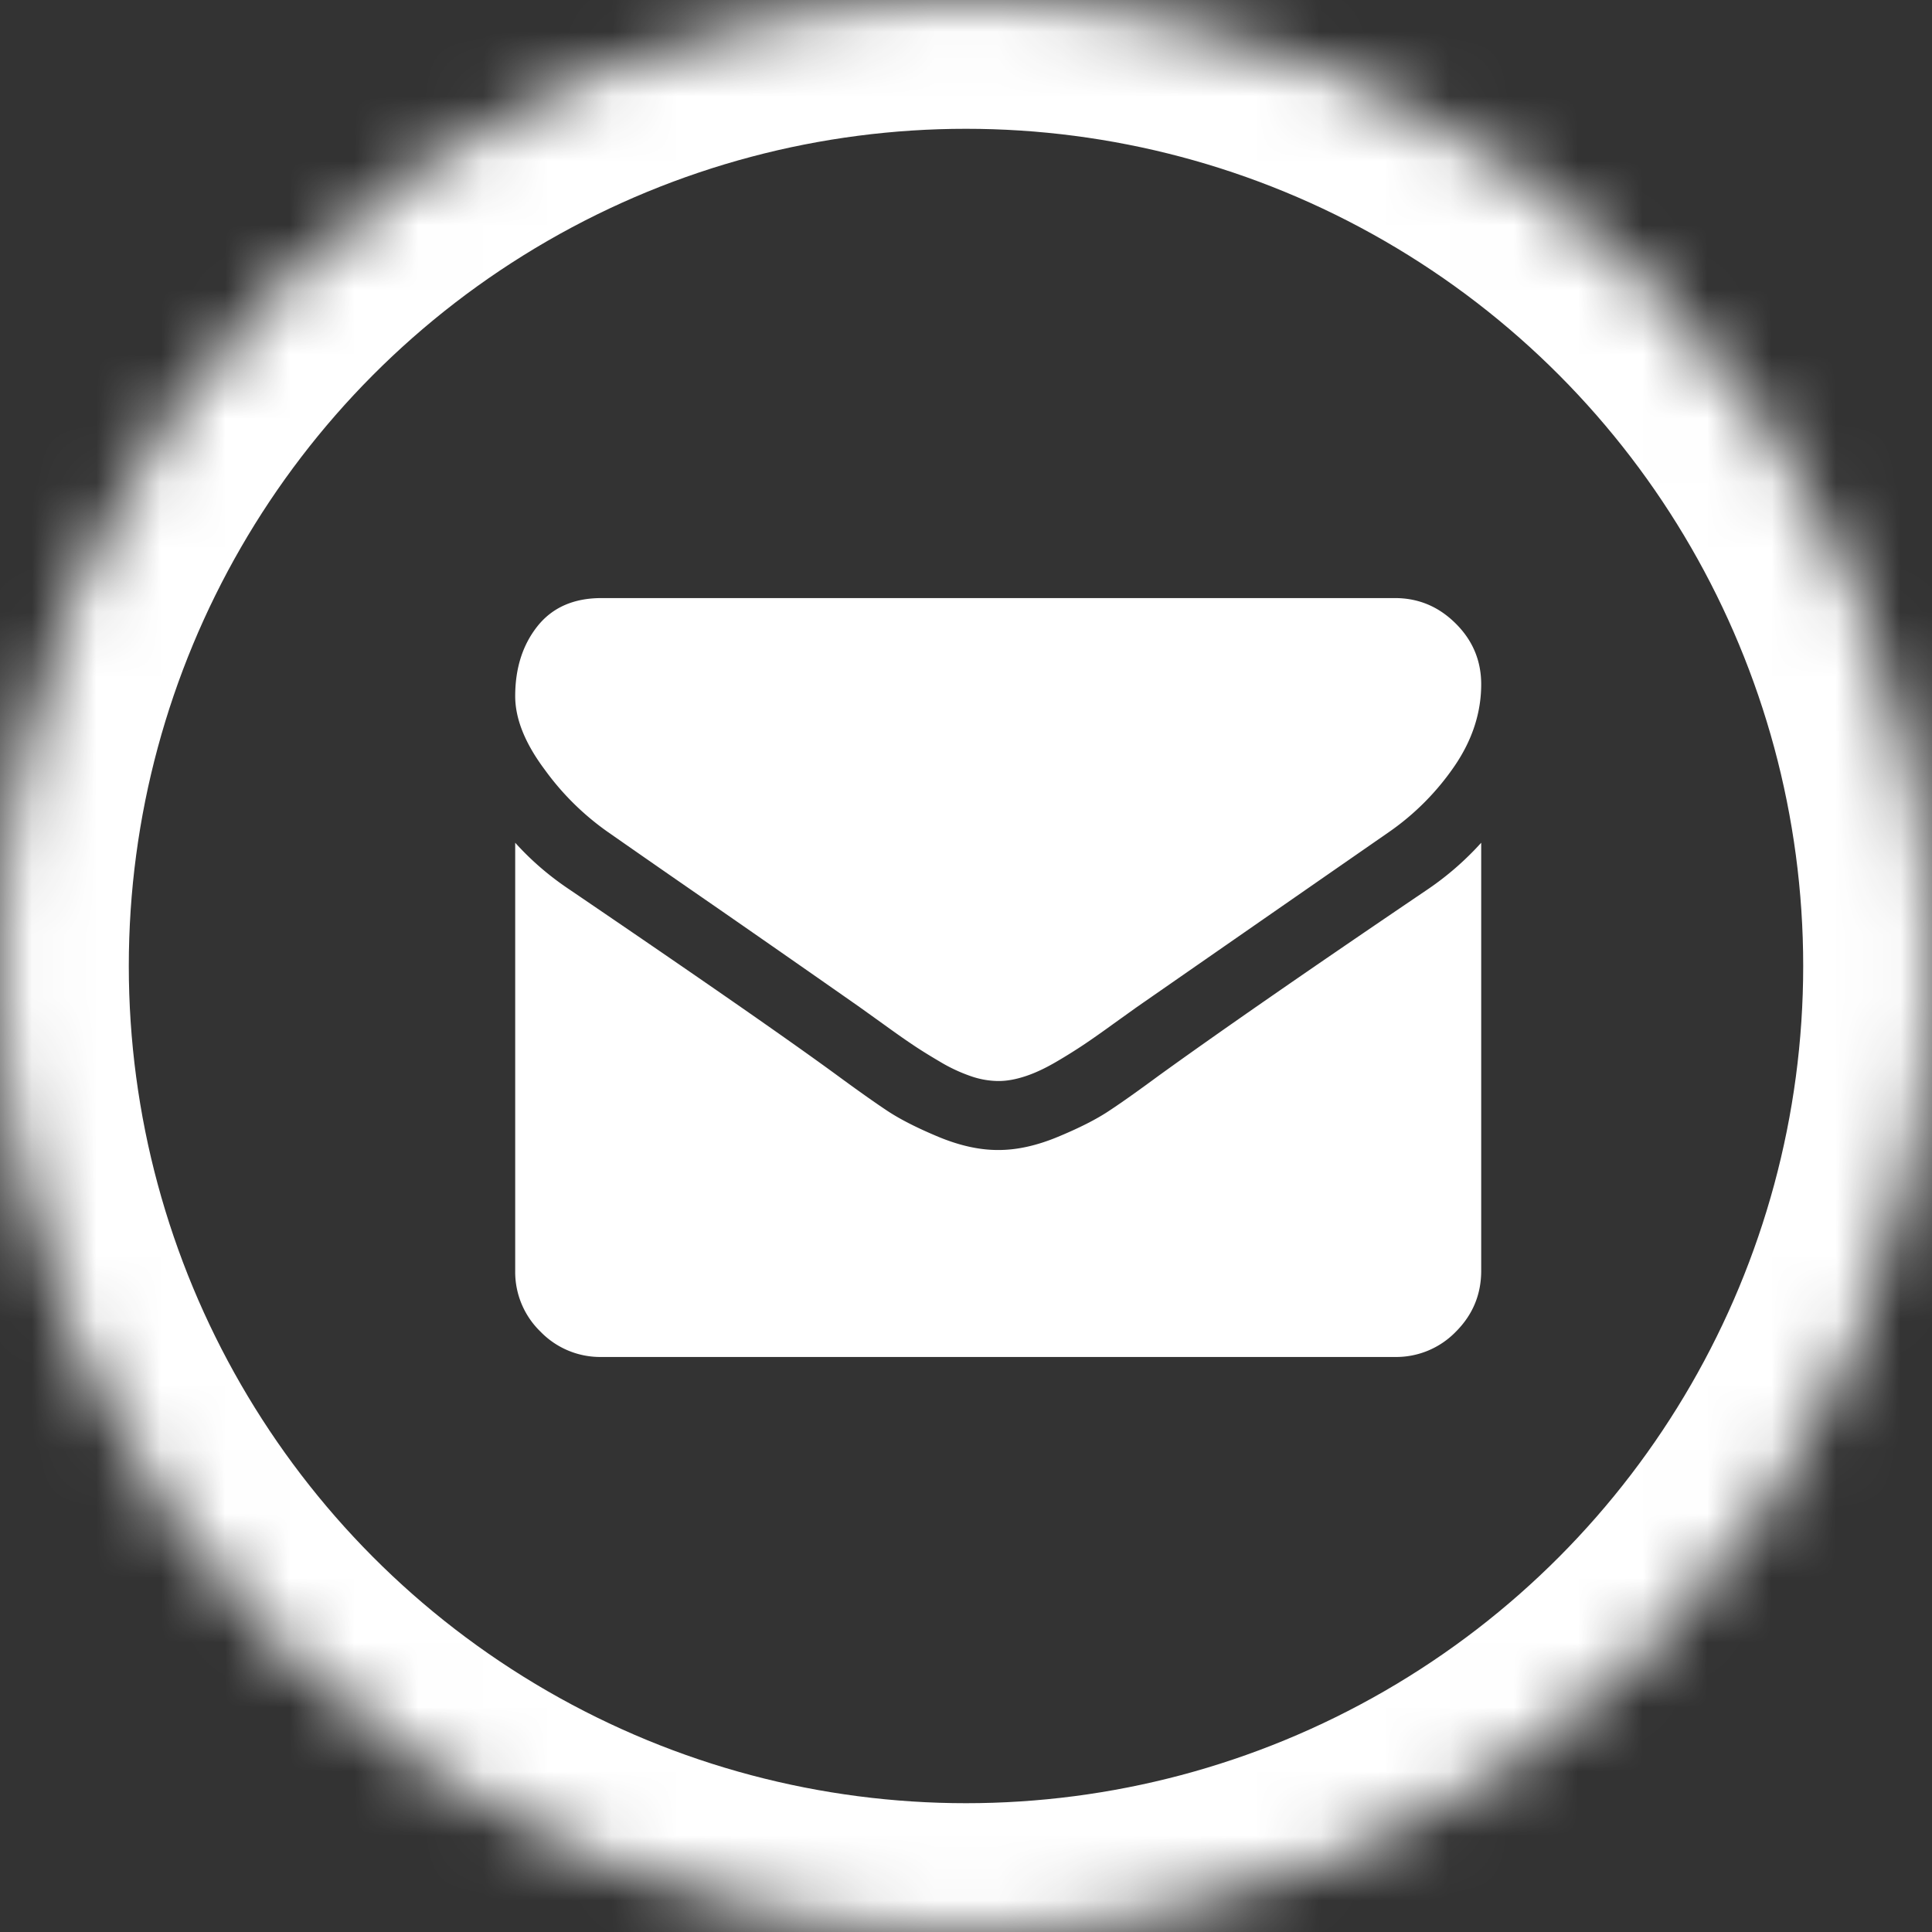 <svg width="30" height="30" xmlns="http://www.w3.org/2000/svg" xmlns:xlink="http://www.w3.org/1999/xlink"><rect width="100%" height="100%" fill="#333333" stroke="none"/><defs><ellipse id="a" cx="15" cy="15" rx="15" ry="15"/><mask id="b" x="0" y="0" width="30" height="30" fill="#fff"><use xlink:href="#a"/></mask></defs><g fill="none" fill-rule="evenodd"><use stroke="#FFF" mask="url(#b)" stroke-width="4" xlink:href="#a"/><path d="M23 13.086v6.646c0 .368-.131.684-.393.946a1.29 1.29 0 0 1-.946.393H9.339a1.29 1.29 0 0 1-.946-.393A1.29 1.29 0 0 1 8 19.732v-6.646c.246.273.527.516.845.728 2.02 1.373 3.407 2.336 4.16 2.888.319.234.577.417.775.548.198.131.462.265.79.402.33.137.637.205.922.205h.016c.285 0 .592-.068.921-.205.33-.137.593-.27.791-.402.198-.13.456-.314.774-.548.95-.686 2.339-1.649 4.169-2.888a4.59 4.59 0 0 0 .837-.728zm0-2.461c0 .44-.137.862-.41 1.264a3.98 3.98 0 0 1-1.021 1.03 6758.74 6758.74 0 0 0-3.918 2.72l-.356.255c-.18.131-.332.237-.452.318a8.39 8.39 0 0 1-.435.272c-.17.1-.33.176-.481.226-.15.05-.29.076-.419.076h-.016a1.33 1.33 0 0 1-.419-.076 2.536 2.536 0 0 1-.481-.226c-.17-.1-.315-.19-.435-.272-.12-.08-.271-.187-.452-.318l-.356-.255a560.53 560.53 0 0 0-2.193-1.528A385.962 385.962 0 0 1 9.44 12.92a4.156 4.156 0 0 1-.98-.967c-.307-.41-.46-.791-.46-1.143 0-.435.116-.798.347-1.088.232-.29.563-.435.992-.435h12.322c.362 0 .676.13.941.393.265.262.398.578.398.946z" fill="#FFF"/></g></svg>